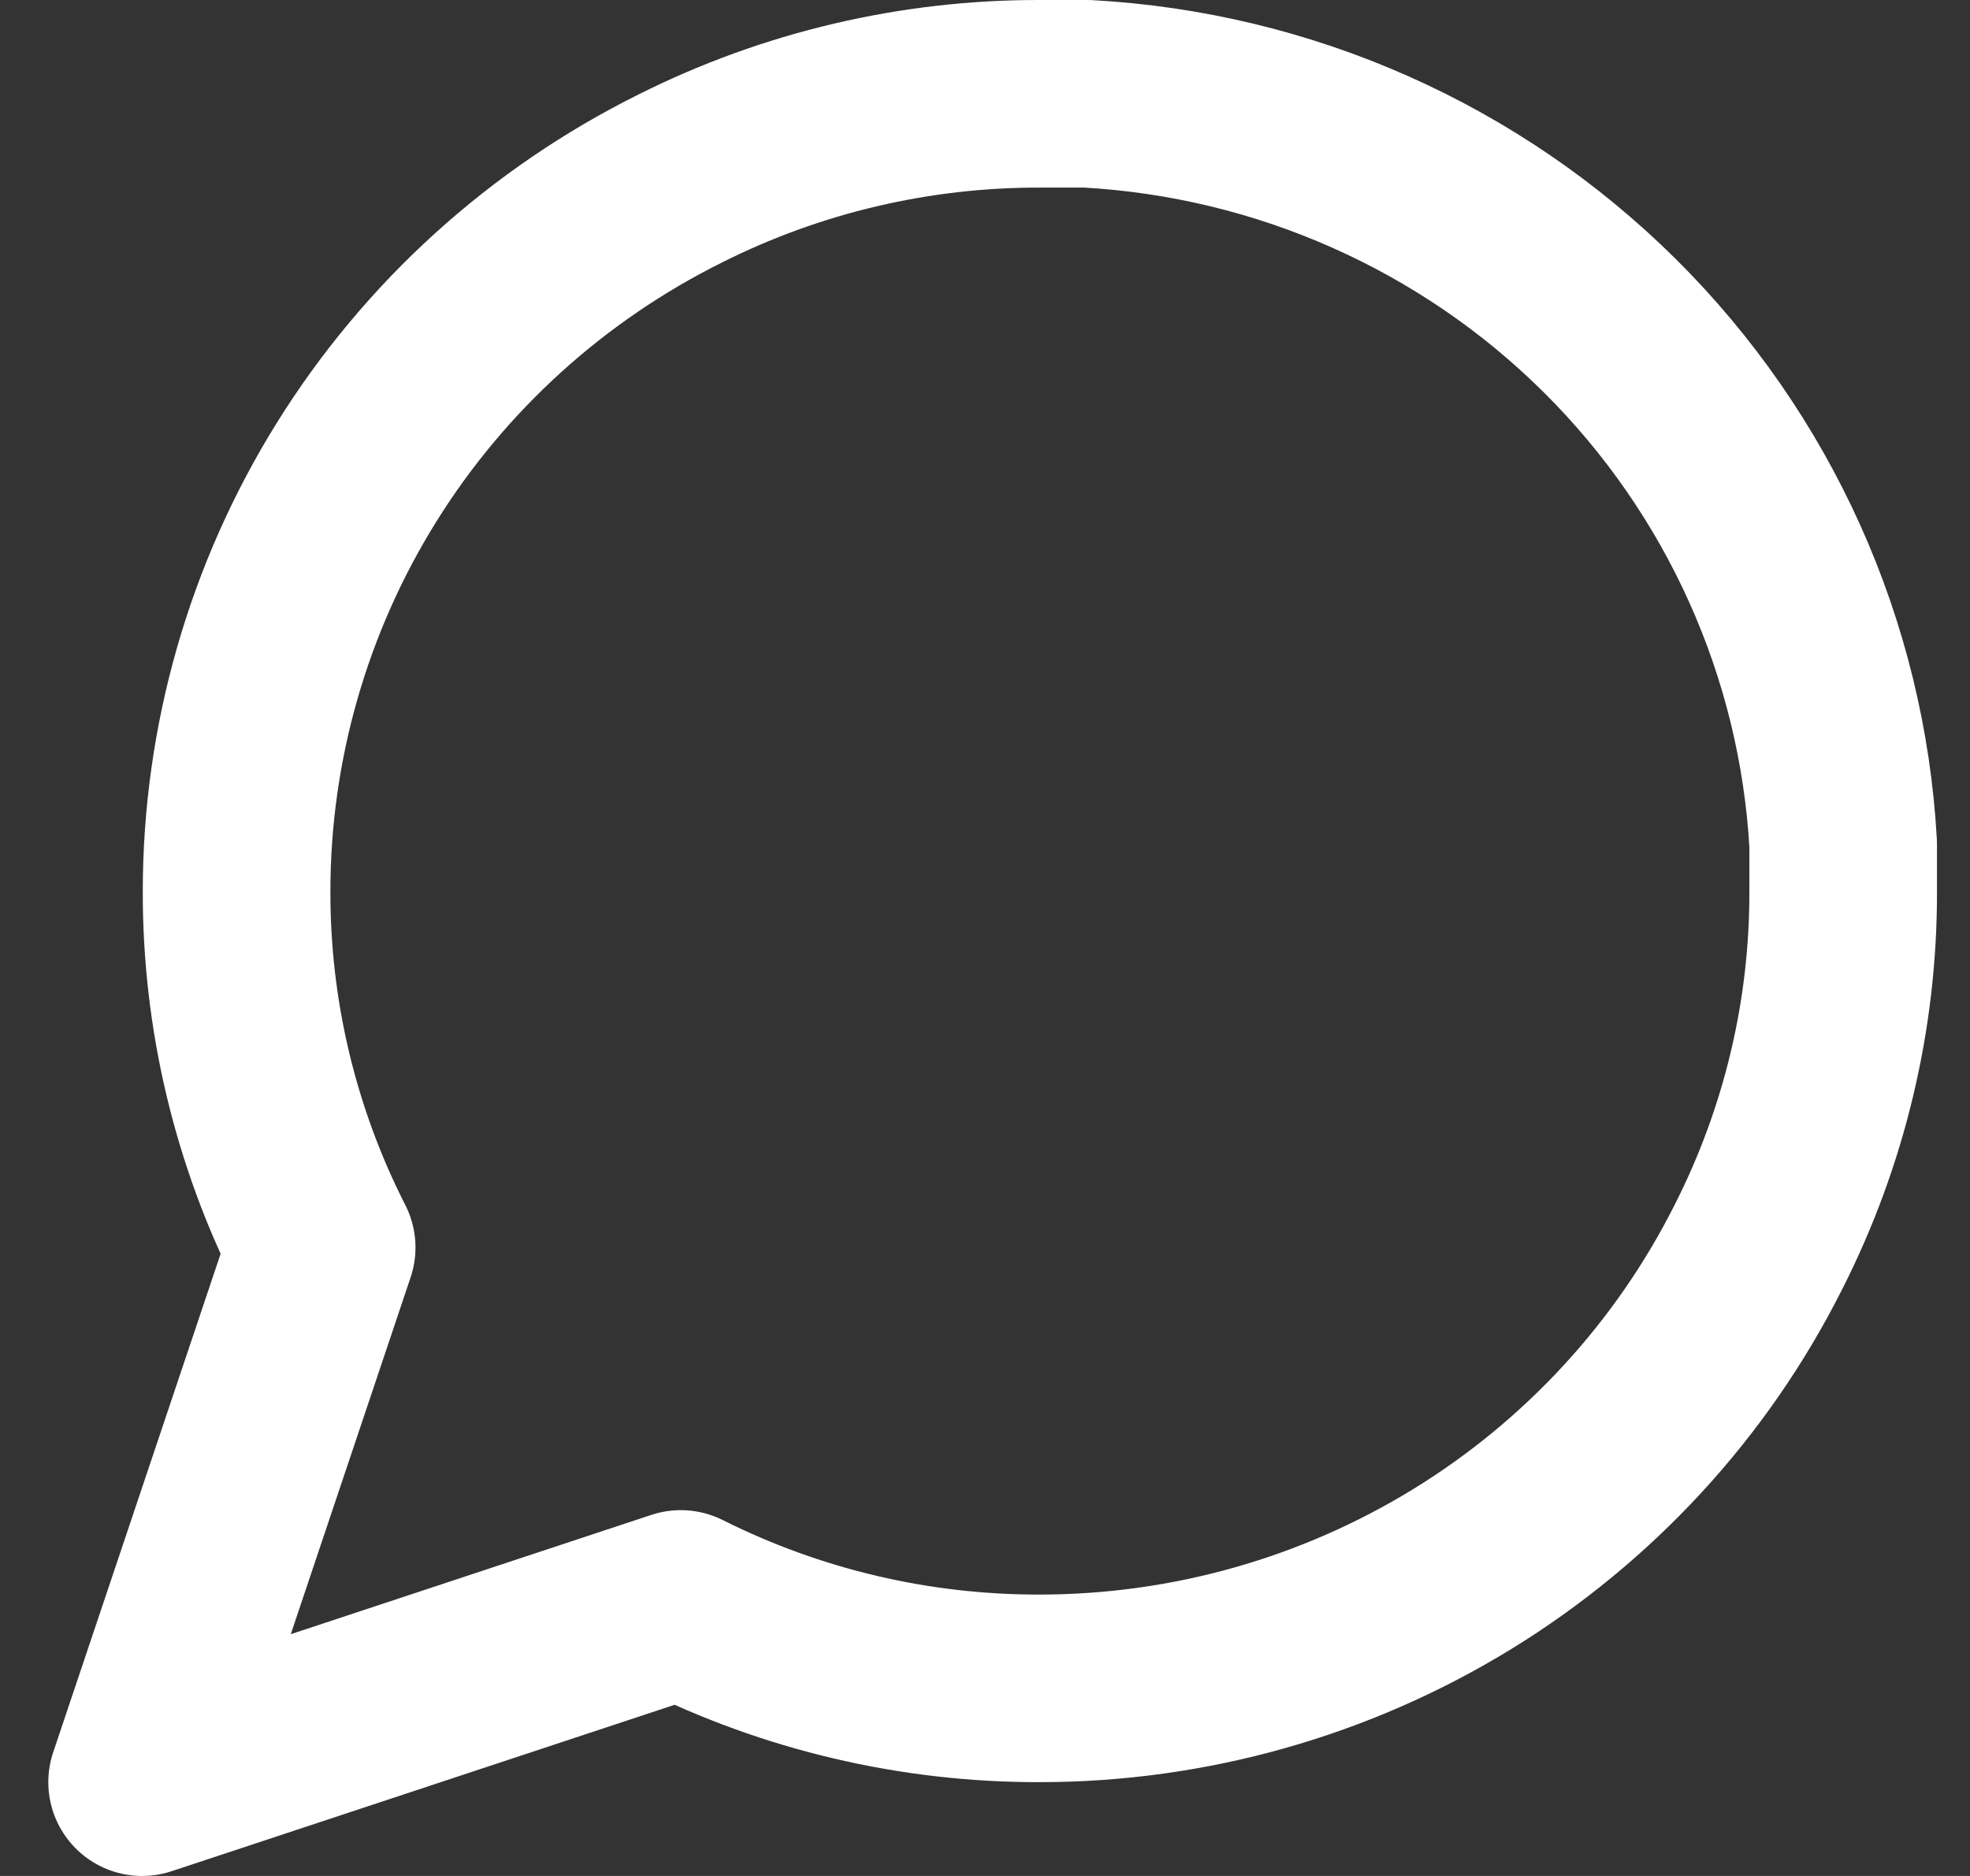 <svg width="21" height="20" viewBox="0 0 21 20" fill="none" xmlns="http://www.w3.org/2000/svg">
<rect x="0" y="0" width="21" height="20" fill="#333333" stroke="none"/>
<path d="M19.648 9.5C19.652 10.82 19.341 12.122 18.742 13.3C18.031 14.712 16.938 15.899 15.586 16.729C14.233 17.559 12.675 17.999 11.085 18C9.756 18.003 8.444 17.695 7.257 17.1L1.515 19L3.429 13.3C2.829 12.122 2.519 10.82 2.522 9.5C2.523 7.922 2.966 6.375 3.802 5.033C4.638 3.69 5.835 2.606 7.257 1.9C8.444 1.305 9.756 0.997 11.085 1H11.589C13.689 1.115 15.672 1.995 17.159 3.471C18.646 4.947 19.532 6.916 19.648 9V9.5Z" stroke="white" stroke-width="2" stroke-linecap="round" stroke-linejoin="round"/>
</svg>
